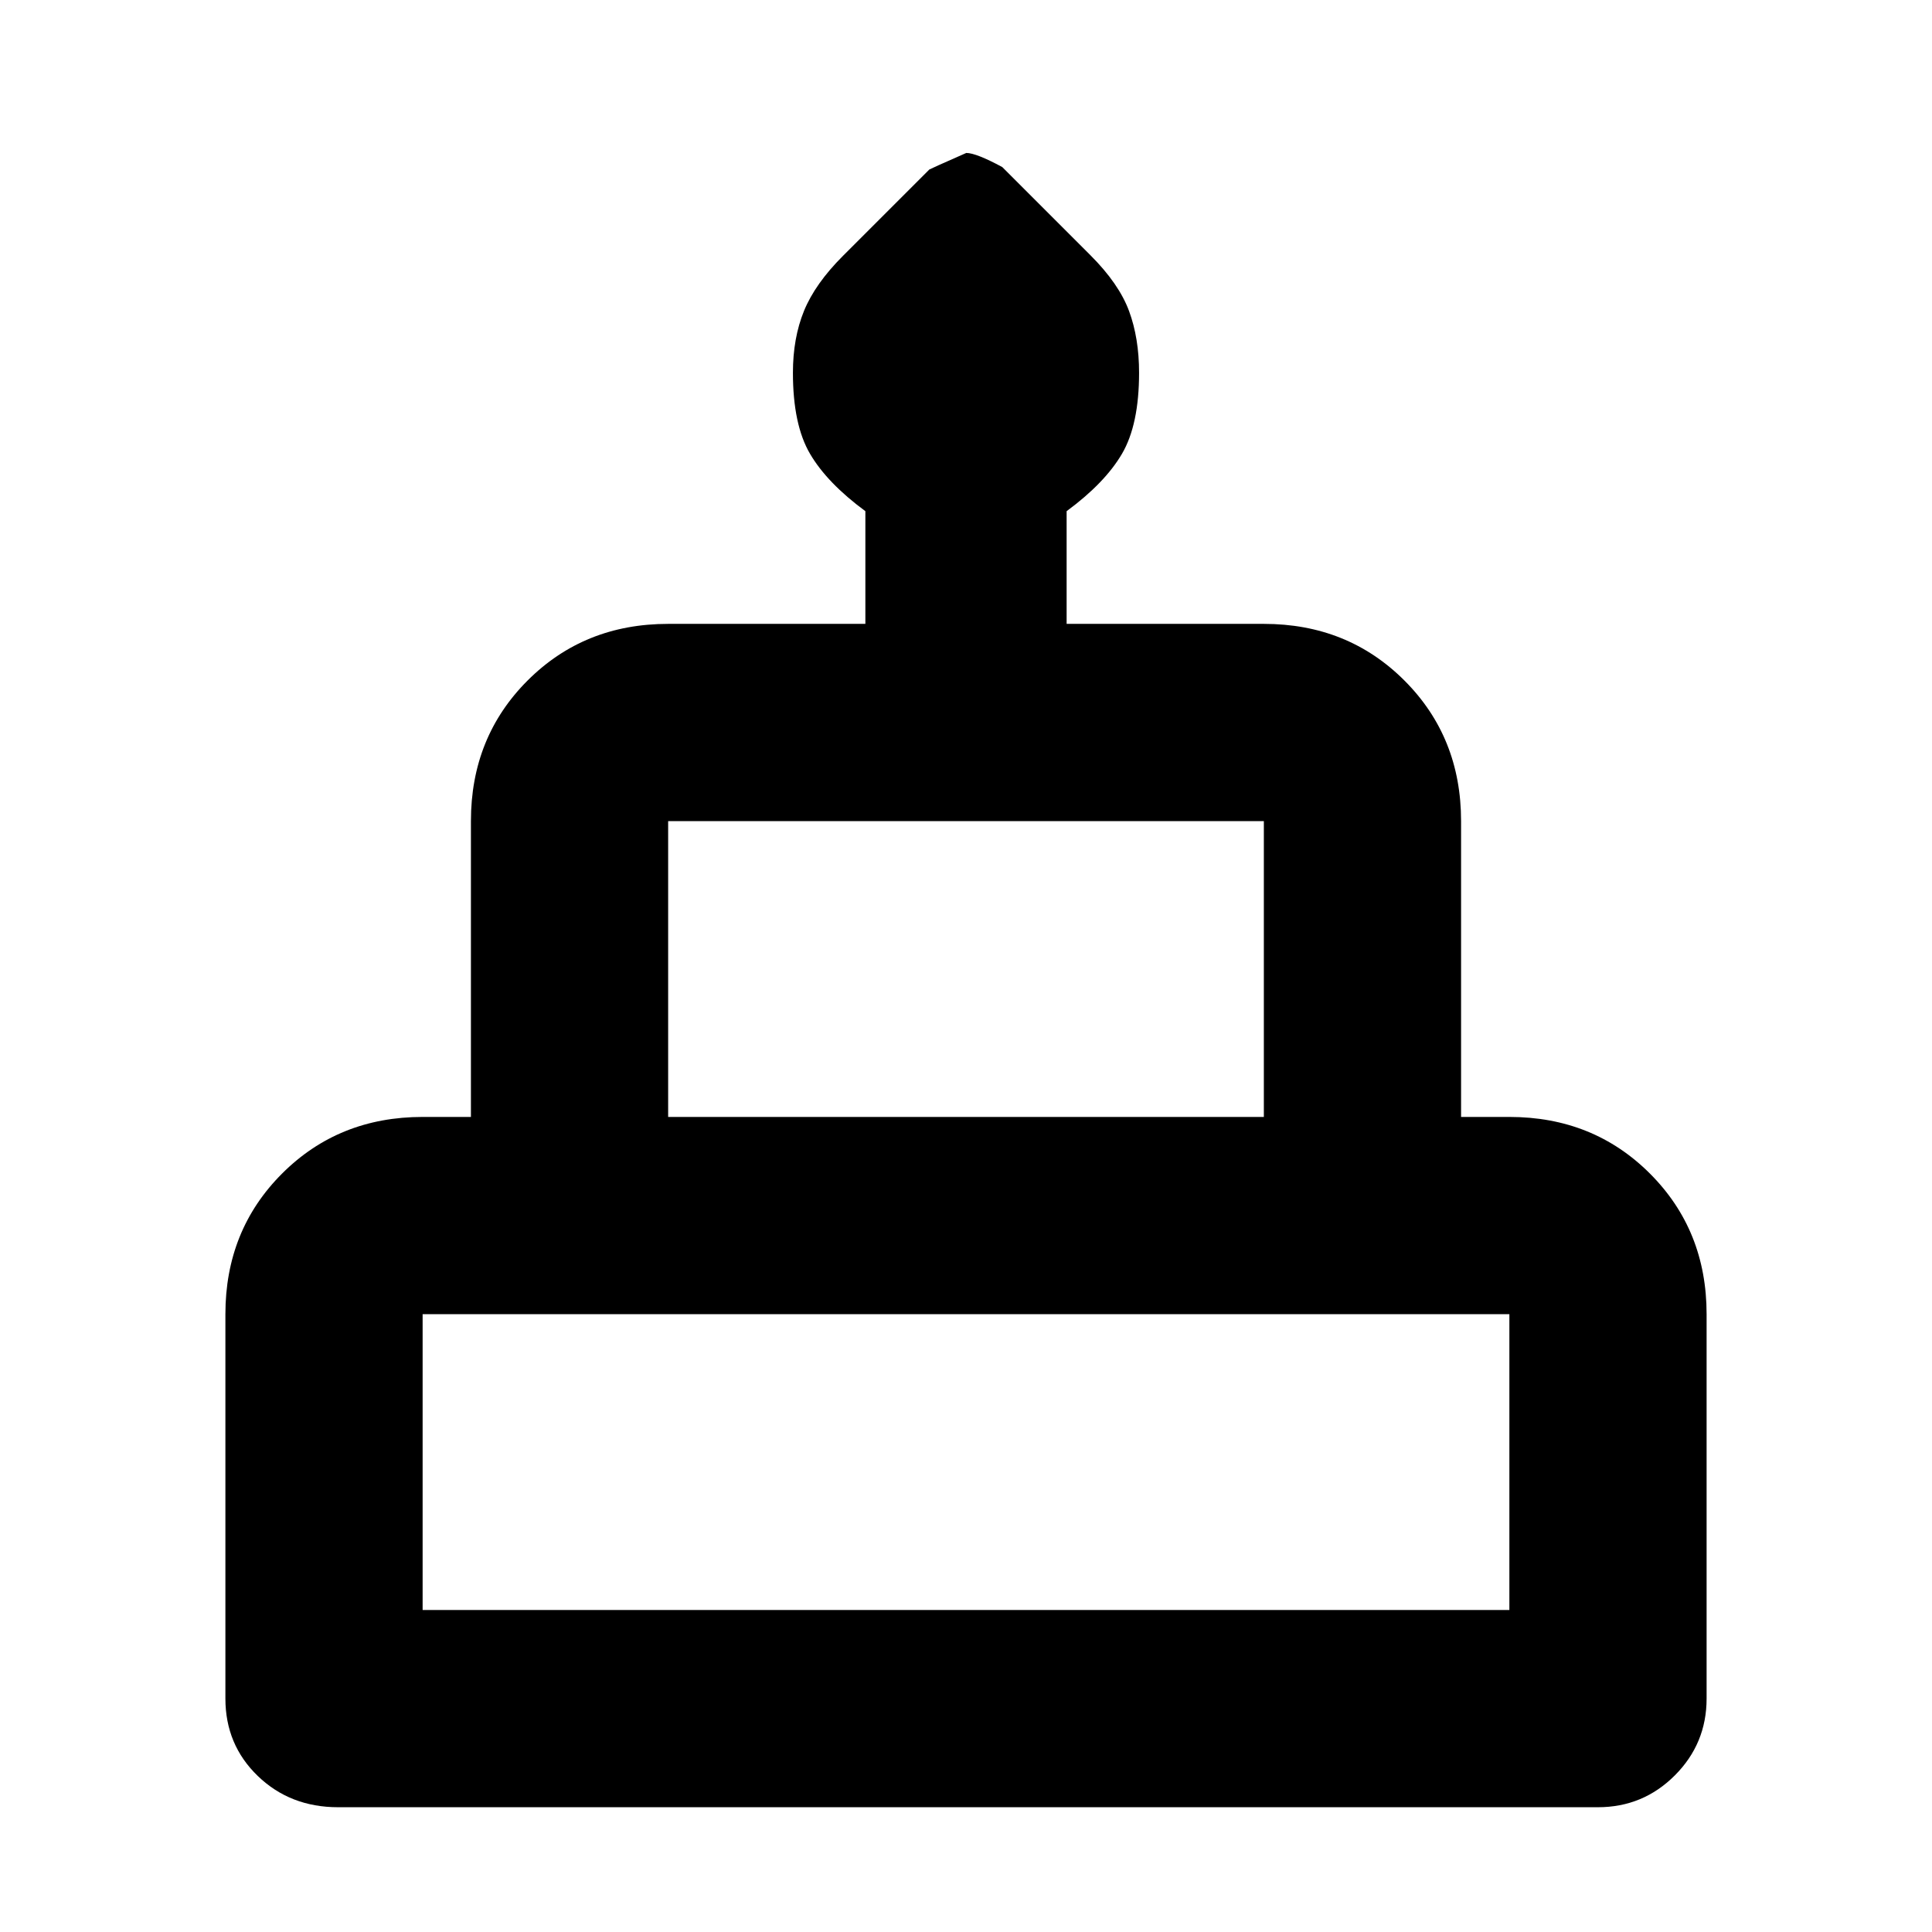 <svg xmlns="http://www.w3.org/2000/svg" height="20" viewBox="0 -960 960 960" width="20"><path d="M168-62q-23.8 0-39.9-15.52Q112-93.05 112-116v-191q0-41.7 28.15-69.85Q168.3-405 210-405h24v-147q0-41.7 28.15-69.85Q290.3-650 332-650h98v-56q-19-14-27.5-28.5t-8.5-40.27q0-17.23 5.5-30.73t19.39-27.39l42.88-42.88q.23-.23 18.37-8.23 4.86 0 17.86 7l43.89 43.89Q556-819 561-805.5t5 30.73q0 25.77-8.5 40.27Q549-720 530-706v56h98q41.7 0 69.85 28.15Q726-593.7 726-552v147h24q41.7 0 69.85 28.15Q848-348.7 848-307v191q0 22.4-15.8 38.2Q816.4-62 794-62H168Zm164-343h296v-147H332v147ZM210-160h540v-147H210v147Zm122-245h296-296ZM210-160h540-540Zm540-245H210h540Z"/></svg>
